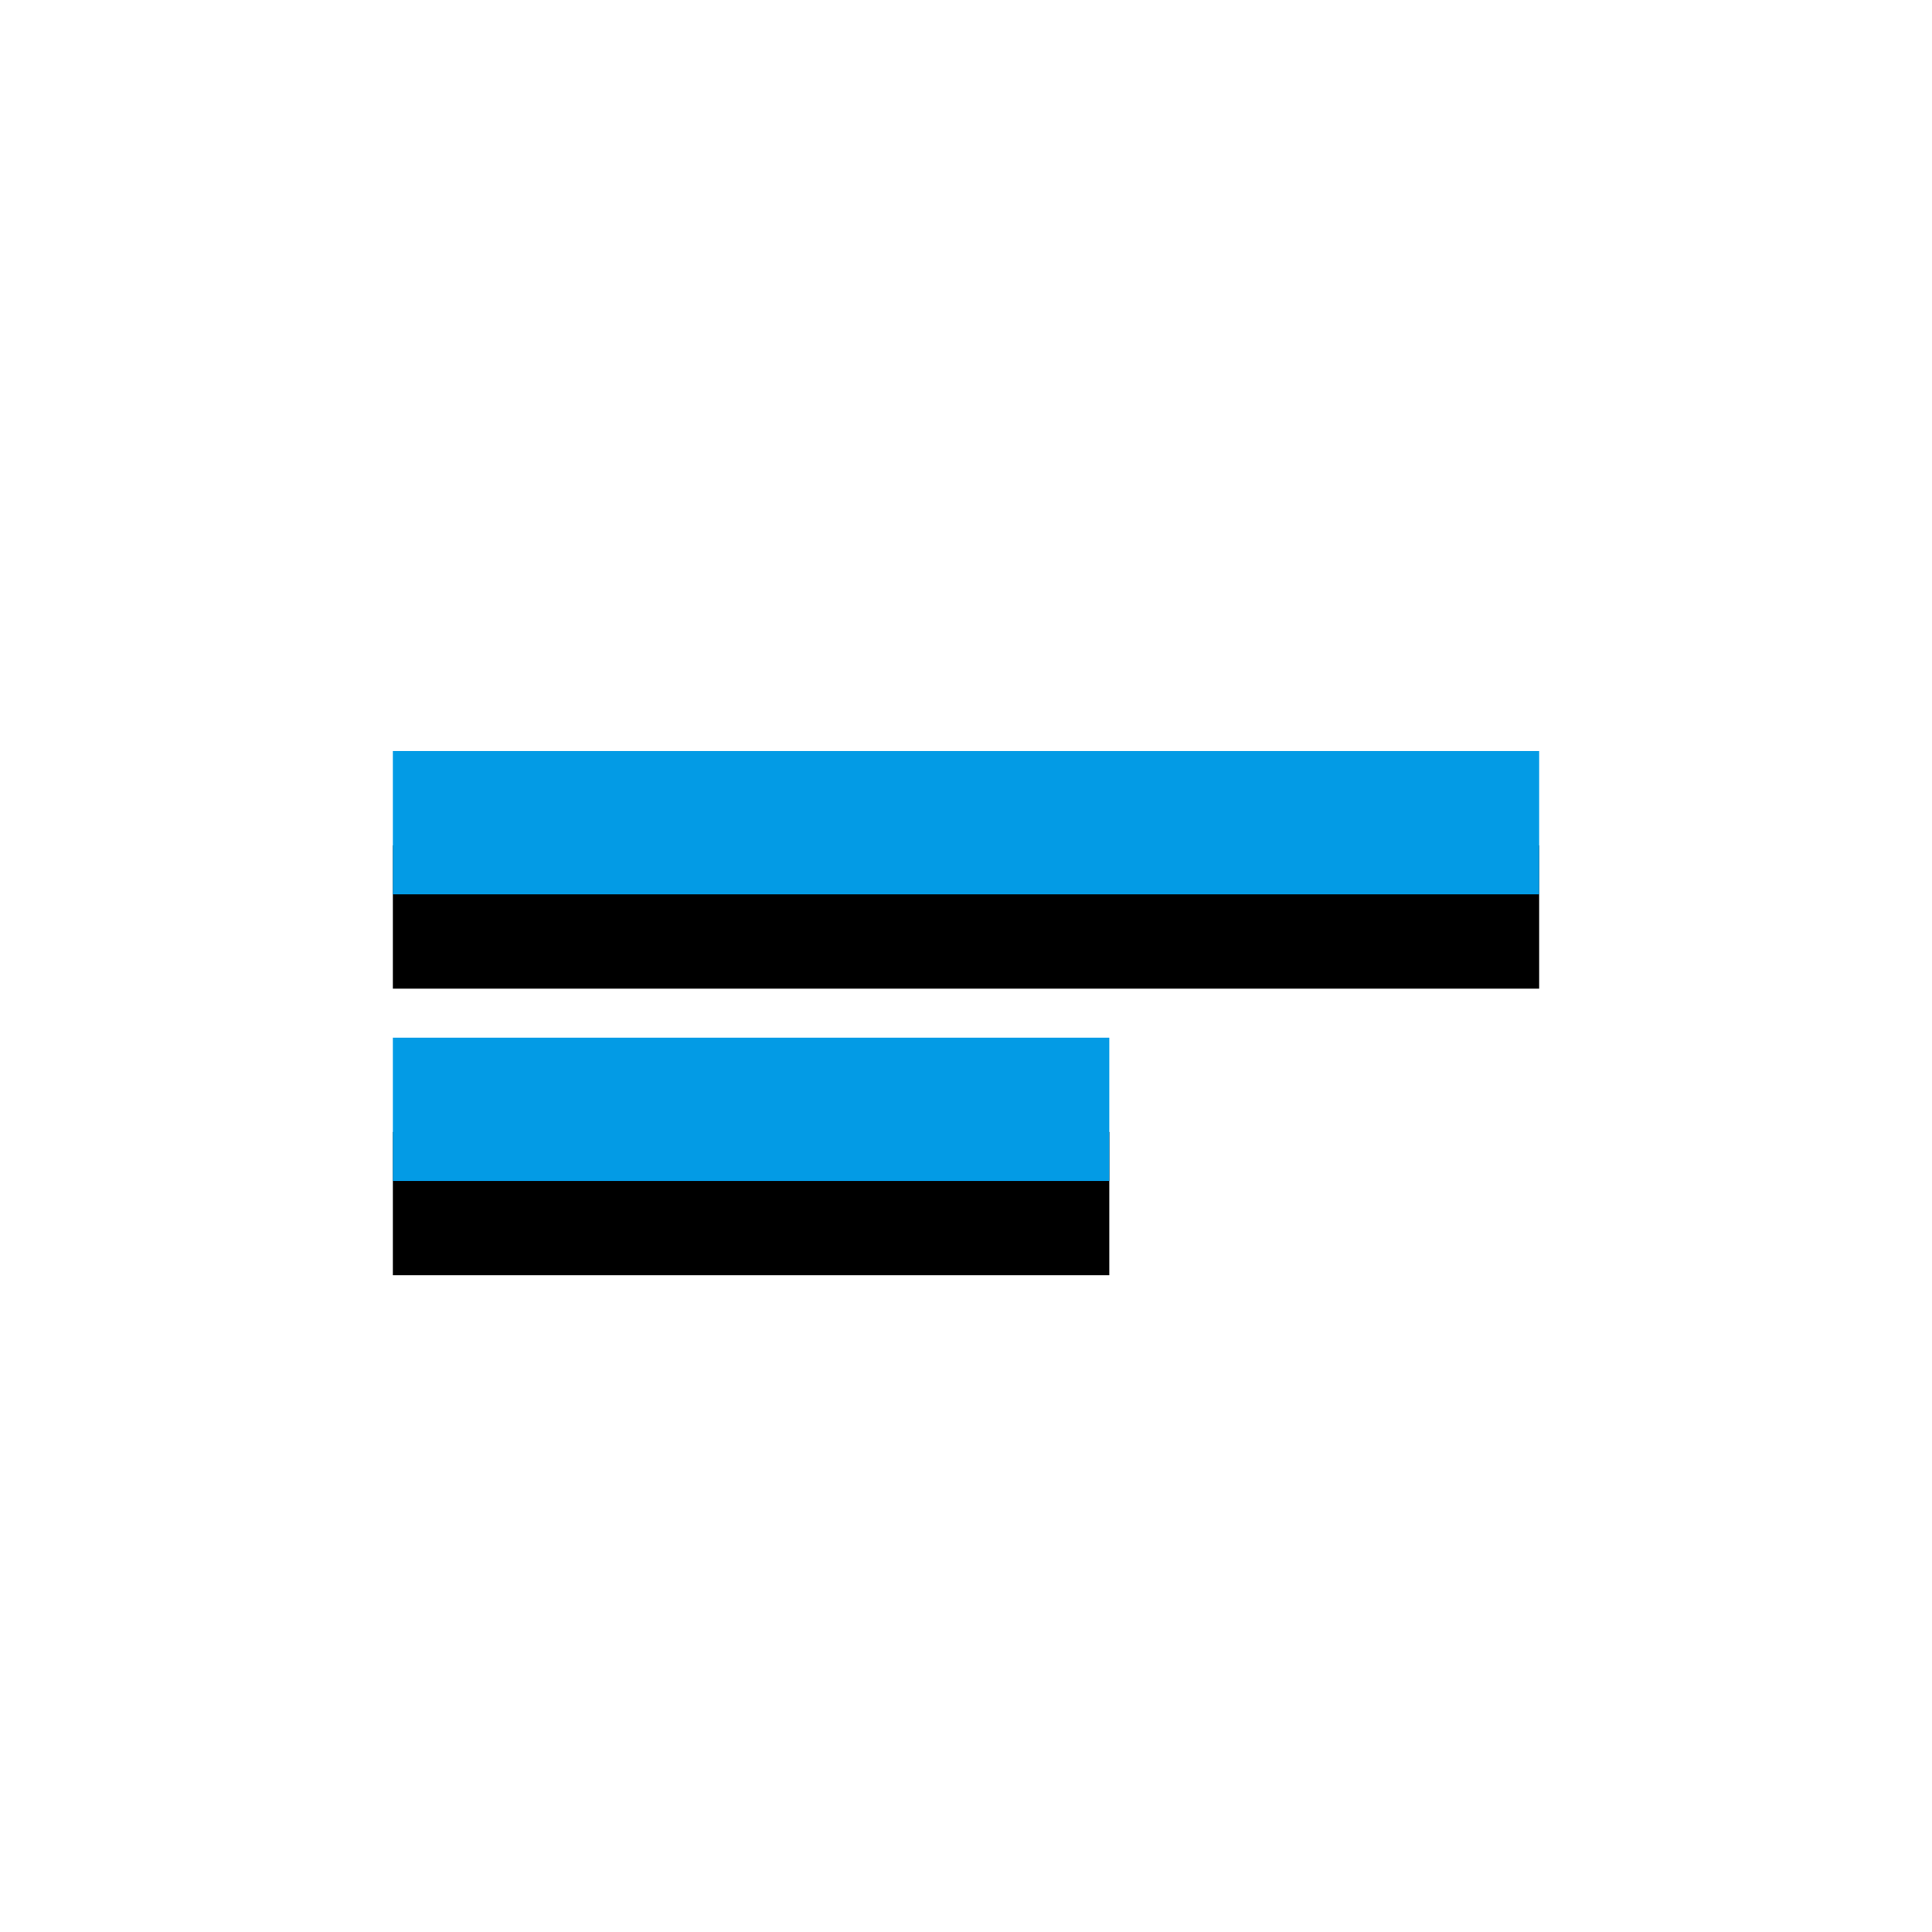 <svg version="1.1" xmlns="http://www.w3.org/2000/svg" xmlns:xlink="http://www.w3.org/1999/xlink" viewBox="0,0,1024,1024">
	<!-- Color names: teamapps-color-1 -->
	<desc>short_text icon - Licensed under Apache License v2.0 (http://www.apache.org/licenses/LICENSE-2.0) - Created with Iconfu.com - Derivative work of Material icons (Copyright Google Inc.)</desc>
	<defs>
		<filter id="filter-JlkgtPVp" x="-16%" y="-19%" width="166%" height="357%" color-interpolation-filters="sRGB">
			<feColorMatrix values="1 0 0 0 0 0 1 0 0 0 0 0 1 0 0 0 0 0 0.2 0" in="SourceGraphic"/>
			<feOffset dy="20"/>
			<feGaussianBlur stdDeviation="11" result="blur0"/>
			<feColorMatrix values="1 0 0 0 0 0 1 0 0 0 0 0 1 0 0 0 0 0 0.3 0" in="SourceGraphic"/>
			<feOffset dy="30"/>
			<feGaussianBlur stdDeviation="20" result="blur1"/>
			<feMerge>
				<feMergeNode in="blur0"/>
				<feMergeNode in="blur1"/>
			</feMerge>
		</filter>
	</defs>
	<g fill="none" fill-rule="nonzero" style="mix-blend-mode: normal">
		<path d="M208.22,398.08h607.57v75.94h-607.57zM208.22,549.98h379.73v75.94h-379.73z" fill="#000000" filter="url(#filter-JlkgtPVp)"/>
		<g>
			<g color="#039be5" class="teamapps-color-1">
				<path d="M208.22,398.08h607.57v75.94h-607.57zM208.22,549.98h379.73v75.94h-379.73z" fill="currentColor"/>
			</g>
		</g>
	</g>
</svg>